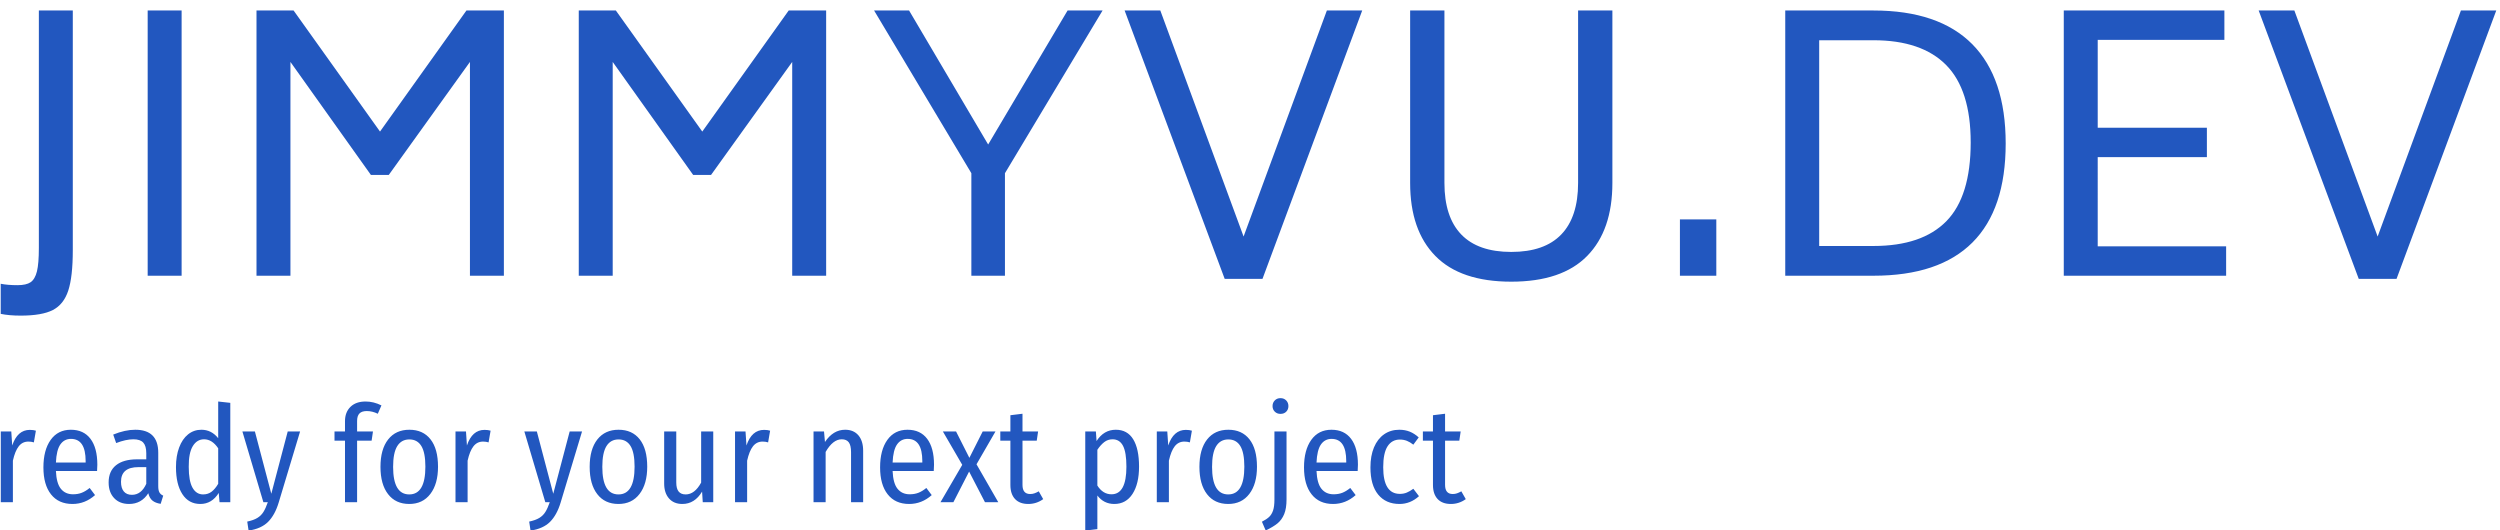 <svg xmlns="http://www.w3.org/2000/svg" version="1.1" xmlns:xlink="http://www.w3.org/1999/xlink" xmlns:svgjs="http://svgjs.dev/svgjs" width="1000" height="212" viewBox="0 0 1000 212"><g transform="matrix(1,0,0,1,-0.606,0.119)"><svg viewBox="0 0 396 84" data-background-color="#ffffff" preserveAspectRatio="xMidYMid meet" height="212" width="1000" xmlns="http://www.w3.org/2000/svg" xmlns:xlink="http://www.w3.org/1999/xlink"><defs></defs><g id="tight-bounds" transform="matrix(1,0,0,1,0.24,-0.047)"><svg viewBox="0 0 395.52 84.094" height="84.094" width="395.52"><g><svg viewBox="0 0 395.52 84.094" height="84.094" width="395.52"><g><svg viewBox="0 0 395.52 84.094" height="84.094" width="395.52"><g><svg viewBox="0 0 395.52 84.094" height="84.094" width="395.52"><g><svg viewBox="0 0 395.52 51.686" height="51.686" width="395.52"><g transform="matrix(1,0,0,1,0,0)"><svg width="395.52" viewBox="0.4 -37.9 356.6 43.6" height="51.686" data-palette-color="#2257bf"><svg></svg><g class="undefined-text-0" data-fill-palette-color="primary" id="text-0"><path d="M3.25 5.7c-1.1 0-2.05-0.083-2.85-0.25v0-4.3c0.667 0.133 1.467 0.2 2.4 0.2v0c0.833 0 1.457-0.14 1.87-0.42 0.42-0.287 0.723-0.807 0.91-1.56 0.18-0.747 0.27-1.853 0.27-3.32v0-33.95h4.85v34.25c0 2.533-0.217 4.46-0.65 5.78-0.433 1.313-1.167 2.237-2.2 2.77-1.033 0.533-2.567 0.8-4.6 0.8zM21.4 0v-37.9h4.85v37.9zM66.95-37.9h5.35v37.9h-4.85v-30.55l-11.6 16.15h-2.55l-11.5-16.15v30.55h-4.85v-37.9h5.3l12.35 17.3zM113-37.9h5.35v37.9h-4.85v-30.55l-11.6 16.15h-2.55l-11.5-16.15v30.55h-4.85v-37.9h5.3l12.35 17.3zM157.85-37.9l-13.95 23.25v14.65h-4.8v-14.65l-13.9-23.25h5l11.3 19.15 11.35-19.15zM189.9-37.9h5.05l-14.25 38.35h-5.4l-14.3-38.35h5.1l11.9 32.3zM216.25 0.85c-4.833 0-8.45-1.227-10.85-3.68-2.4-2.447-3.6-5.92-3.6-10.42v0-24.65h4.9v24.65c0 3.233 0.8 5.683 2.4 7.35 1.6 1.667 3.983 2.5 7.15 2.5v0c3.167 0 5.55-0.833 7.15-2.5 1.6-1.667 2.4-4.117 2.4-7.35v0-24.65h4.9v24.65c0 4.5-1.2 7.973-3.6 10.42-2.4 2.453-6.017 3.68-10.85 3.68zM240.35 0v-8.05h5.2v8.05zM268-37.9c6.233 0 10.943 1.607 14.13 4.82 3.18 3.22 4.77 7.947 4.77 14.18v0c0 6.267-1.583 10.983-4.75 14.15-3.167 3.167-7.883 4.75-14.15 4.75v0h-12.6v-37.9zM281.9-19.05c0-5-1.167-8.683-3.5-11.05-2.333-2.367-5.8-3.55-10.4-3.55v0h-7.75v29.4h7.75c4.633 0 8.11-1.183 10.43-3.55 2.313-2.367 3.47-6.117 3.47-11.25zM300.05-4.2h18.35v4.2h-23.2v-37.9h22.95v4.2h-18.1v12.55h15.6v4.2h-15.6zM351.95-37.9h5.05l-14.25 38.35h-5.4l-14.3-38.35h5.1l11.9 32.3z" data-fill-palette-color="primary" fill="#2257bf" opacity="1"></path></g></svg></g></svg></g><g transform="matrix(1,0,0,1,0,63.102)"><svg viewBox="0 0 232.21 20.992" height="20.992" width="232.21"><g transform="matrix(1,0,0,1,0,0)"><svg width="232.21" viewBox="4.05 -38.7 544.74 49.25" height="20.992" data-palette-color="#2257bf"><path d="M14.85-26.9Q16.15-26.9 17.1-26.6L17.1-26.6 16.35-22.25Q15.4-22.55 14.3-22.55L14.3-22.55Q12.1-22.55 10.73-20.8 9.35-19.05 8.55-15.45L8.55-15.45 8.55 0 4.05 0 4.05-26.3 7.95-26.3 8.3-21.1Q10.25-26.9 14.85-26.9L14.85-26.9ZM39.95-13.95Q39.95-12.9 39.85-11.6L39.85-11.6 24.55-11.6Q24.75-7 26.4-4.98 28.05-2.95 30.9-2.95L30.9-2.95Q32.7-2.95 34.12-3.5 35.55-4.05 37.1-5.3L37.1-5.3 39.1-2.65Q35.4 0.65 30.7 0.65L30.7 0.65Q25.55 0.65 22.72-2.93 19.9-6.5 19.9-12.95L19.9-12.95Q19.9-19.4 22.6-23.18 25.3-26.95 30.1-26.95L30.1-26.95Q34.85-26.95 37.4-23.58 39.95-20.2 39.95-13.95L39.95-13.95ZM35.6-14.75L35.6-15.3Q35.6-23.55 30.15-23.55L30.15-23.55Q27.65-23.55 26.2-21.48 24.75-19.4 24.55-14.75L24.55-14.75 35.6-14.75ZM62.6-6Q62.6-4.4 63.05-3.63 63.5-2.85 64.45-2.45L64.45-2.45 63.5 0.6Q61.55 0.3 60.45-0.6 59.34-1.5 58.9-3.35L58.9-3.35Q56.35 0.65 51.75 0.65L51.75 0.65Q48.25 0.65 46.2-1.53 44.15-3.7 44.15-7.35L44.15-7.35Q44.15-11.55 46.9-13.75 49.65-15.95 54.75-15.95L54.75-15.95 58.15-15.95 58.15-18.2Q58.15-20.95 57.02-22.18 55.9-23.4 53.35-23.4L53.35-23.4Q50.6-23.4 46.95-22L46.95-22 45.85-25.15Q50.25-26.95 54.05-26.95L54.05-26.95Q62.6-26.95 62.6-18.4L62.6-18.4 62.6-6ZM52.8-2.75Q56.3-2.75 58.15-6.85L58.15-6.85 58.15-13.05 55.25-13.05Q48.75-13.05 48.75-7.6L48.75-7.6Q48.75-5.25 49.8-4 50.85-2.75 52.8-2.75L52.8-2.75ZM84.89-37.45L89.39-36.95 89.39 0 85.39 0 85.09-3.45Q82.54 0.65 78.24 0.65L78.24 0.65Q73.94 0.65 71.57-3 69.19-6.65 69.19-13.05L69.19-13.05Q69.19-17.2 70.37-20.35 71.54-23.5 73.69-25.23 75.84-26.95 78.64-26.95L78.64-26.95Q82.39-26.95 84.89-23.8L84.89-23.8 84.89-37.45ZM79.29-2.9Q81.09-2.9 82.42-3.9 83.74-4.9 84.89-6.85L84.89-6.85 84.89-20.05Q82.64-23.4 79.64-23.4L79.64-23.4Q76.99-23.4 75.44-20.85 73.89-18.3 73.94-13.15L73.94-13.15Q73.94-7.9 75.34-5.4 76.74-2.9 79.29-2.9L79.29-2.9ZM115.34-26.3L107.39 0.1Q105.99 4.75 103.44 7.3 100.89 9.85 96.19 10.55L96.19 10.55 95.69 7.2Q98.04 6.7 99.44 5.85 100.84 5 101.69 3.65 102.54 2.3 103.34 0L103.34 0 101.69 0 93.89-26.3 98.54-26.3 104.64-3.15 110.74-26.3 115.34-26.3ZM140.14-33.9Q138.29-33.9 137.41-33 136.54-32.1 136.54-30.2L136.54-30.2 136.54-26.3 142.44-26.3 141.94-22.9 136.54-22.9 136.54 0 132.04 0 132.04-22.9 128.14-22.9 128.14-26.3 132.04-26.3 132.04-30.15Q132.04-33.45 134.06-35.45 136.09-37.45 139.69-37.45L139.69-37.45Q142.69-37.45 145.59-36L145.59-36 144.24-32.9Q142.19-33.9 140.14-33.9L140.14-33.9ZM155.98-26.95Q161.03-26.95 163.83-23.4 166.63-19.85 166.63-13.2L166.63-13.2Q166.63-6.8 163.78-3.08 160.93 0.65 155.93 0.65L155.93 0.65Q150.88 0.65 148.06-3 145.23-6.65 145.23-13.15L145.23-13.15Q145.23-19.7 148.08-23.33 150.93-26.95 155.98-26.95L155.98-26.95ZM155.98-23.35Q153.03-23.35 151.48-20.88 149.93-18.4 149.93-13.15L149.93-13.15Q149.93-2.9 155.93-2.9L155.93-2.9Q161.93-2.9 161.93-13.2L161.93-13.2Q161.93-18.45 160.43-20.9 158.93-23.35 155.98-23.35L155.98-23.35ZM183.93-26.9Q185.23-26.9 186.18-26.6L186.18-26.6 185.43-22.25Q184.48-22.55 183.38-22.55L183.38-22.55Q181.18-22.55 179.81-20.8 178.43-19.05 177.63-15.45L177.63-15.45 177.63 0 173.13 0 173.13-26.3 177.03-26.3 177.38-21.1Q179.33-26.9 183.93-26.9L183.93-26.9ZM220.18-26.3L212.23 0.1Q210.83 4.75 208.28 7.3 205.73 9.85 201.03 10.55L201.03 10.55 200.53 7.2Q202.88 6.7 204.28 5.85 205.68 5 206.53 3.65 207.38 2.3 208.18 0L208.18 0 206.53 0 198.73-26.3 203.38-26.3 209.48-3.15 215.58-26.3 220.18-26.3ZM233.77-26.95Q238.82-26.95 241.62-23.4 244.42-19.85 244.42-13.2L244.42-13.2Q244.42-6.8 241.57-3.08 238.72 0.65 233.72 0.65L233.72 0.65Q228.67 0.65 225.85-3 223.02-6.65 223.02-13.15L223.02-13.15Q223.02-19.7 225.87-23.33 228.72-26.95 233.77-26.95L233.77-26.95ZM233.77-23.35Q230.82-23.35 229.27-20.88 227.72-18.4 227.72-13.15L227.72-13.15Q227.72-2.9 233.72-2.9L233.72-2.9Q239.72-2.9 239.72-13.2L239.72-13.2Q239.72-18.45 238.22-20.9 236.72-23.35 233.77-23.35L233.77-23.35ZM268.97-26.3L268.97 0 265.07 0 264.82-3.95Q262.07 0.65 257.47 0.65L257.47 0.65Q254.32 0.65 252.52-1.4 250.72-3.45 250.72-6.95L250.72-6.95 250.72-26.3 255.22-26.3 255.22-7.35Q255.22-5.05 256.1-3.98 256.97-2.9 258.72-2.9L258.72-2.9Q262.07-2.9 264.47-7.3L264.47-7.3 264.47-26.3 268.97-26.3ZM287.87-26.9Q289.17-26.9 290.12-26.6L290.12-26.6 289.37-22.25Q288.42-22.55 287.32-22.55L287.32-22.55Q285.12-22.55 283.74-20.8 282.37-19.05 281.57-15.45L281.57-15.45 281.57 0 277.07 0 277.07-26.3 280.97-26.3 281.32-21.1Q283.27-26.9 287.87-26.9L287.87-26.9ZM318.01-26.95Q321.16-26.95 322.94-24.88 324.71-22.8 324.71-19.15L324.71-19.15 324.71 0 320.21 0 320.21-18.6Q320.21-21.15 319.36-22.28 318.51-23.4 316.76-23.4L316.76-23.4Q313.46-23.4 310.76-18.7L310.76-18.7 310.76 0 306.26 0 306.26-26.3 310.16-26.3 310.51-22.4Q313.56-26.95 318.01-26.95L318.01-26.95ZM351.06-13.95Q351.06-12.9 350.96-11.6L350.96-11.6 335.66-11.6Q335.86-7 337.51-4.98 339.16-2.95 342.01-2.95L342.01-2.95Q343.81-2.95 345.24-3.5 346.66-4.05 348.21-5.3L348.21-5.3 350.21-2.65Q346.51 0.65 341.81 0.65L341.81 0.65Q336.66 0.65 333.84-2.93 331.01-6.5 331.01-12.95L331.01-12.95Q331.01-19.4 333.71-23.18 336.41-26.95 341.21-26.95L341.21-26.95Q345.96-26.95 348.51-23.58 351.06-20.2 351.06-13.95L351.06-13.95ZM346.71-14.75L346.71-15.3Q346.71-23.55 341.26-23.55L341.26-23.55Q338.76-23.55 337.31-21.48 335.86-19.4 335.66-14.75L335.66-14.75 346.71-14.75ZM373.91-26.3L366.86-14.1 374.96 0 370.01 0 364.11-11.4 358.26 0 353.46 0 361.56-13.9 354.36-26.3 359.26-26.3 364.21-16.5 369.16-26.3 373.91-26.3ZM390.01-4.05L391.66-1.15Q389.16 0.65 386.11 0.65L386.11 0.65Q382.91 0.65 381.18-1.2 379.46-3.05 379.46-6.4L379.46-6.4 379.46-22.9 375.71-22.9 375.71-26.3 379.46-26.3 379.46-32.35 383.96-32.9 383.96-26.3 389.76-26.3 389.26-22.9 383.96-22.9 383.96-6.45Q383.96-3.05 386.81-3.05L386.81-3.05Q387.66-3.05 388.38-3.3 389.11-3.55 390.01-4.05L390.01-4.05ZM418.65-26.95Q422.95-26.95 425.13-23.4 427.3-19.85 427.3-13.25L427.3-13.25Q427.3-6.85 424.88-3.1 422.45 0.65 418.1 0.65L418.1 0.65Q414.2 0.65 411.8-2.5L411.8-2.5 411.8 10 407.3 10.55 407.3-26.3 411.25-26.3 411.5-22.75Q414.2-26.95 418.65-26.95L418.65-26.95ZM417.05-2.95Q422.6-2.95 422.6-13.2L422.6-13.2Q422.6-18.55 421.33-20.98 420.05-23.4 417.45-23.4L417.45-23.4Q415.7-23.4 414.35-22.35 413-21.3 411.8-19.5L411.8-19.5 411.8-6.2Q413.85-2.95 417.05-2.95L417.05-2.95ZM444.7-26.9Q446-26.9 446.95-26.6L446.95-26.6 446.2-22.25Q445.25-22.55 444.15-22.55L444.15-22.55Q441.95-22.55 440.57-20.8 439.2-19.05 438.4-15.45L438.4-15.45 438.4 0 433.9 0 433.9-26.3 437.8-26.3 438.15-21.1Q440.1-26.9 444.7-26.9L444.7-26.9ZM460.5-26.95Q465.55-26.95 468.35-23.4 471.15-19.85 471.15-13.2L471.15-13.2Q471.15-6.8 468.3-3.08 465.45 0.65 460.45 0.65L460.45 0.65Q455.4 0.65 452.57-3 449.75-6.65 449.75-13.15L449.75-13.15Q449.75-19.7 452.6-23.33 455.45-26.95 460.5-26.95L460.5-26.95ZM460.5-23.35Q457.55-23.35 456-20.88 454.45-18.4 454.45-13.15L454.45-13.15Q454.45-2.9 460.45-2.9L460.45-2.9Q466.45-2.9 466.45-13.2L466.45-13.2Q466.45-18.45 464.95-20.9 463.45-23.35 460.5-23.35L460.5-23.35ZM482.14-26.3L482.14-1.05Q482.14 2.3 481.27 4.42 480.39 6.55 478.77 7.88 477.14 9.2 474.39 10.5L474.39 10.5 472.99 7.25Q474.74 6.35 475.69 5.45 476.64 4.55 477.14 3.05 477.64 1.55 477.64-0.95L477.64-0.95 477.64-26.3 482.14-26.3ZM479.89-38.7Q481.19-38.7 482.02-37.85 482.84-37 482.84-35.75L482.84-35.75Q482.84-34.5 482.04-33.68 481.24-32.85 479.89-32.85L479.89-32.85Q478.59-32.85 477.77-33.68 476.94-34.5 476.94-35.75L476.94-35.75Q476.94-37 477.77-37.85 478.59-38.7 479.89-38.7L479.89-38.7ZM508.69-13.95Q508.69-12.9 508.59-11.6L508.59-11.6 493.29-11.6Q493.49-7 495.14-4.98 496.79-2.95 499.64-2.95L499.64-2.95Q501.44-2.95 502.87-3.5 504.29-4.05 505.84-5.3L505.84-5.3 507.84-2.65Q504.14 0.65 499.44 0.65L499.44 0.65Q494.29 0.65 491.47-2.93 488.64-6.5 488.64-12.95L488.64-12.95Q488.64-19.4 491.34-23.18 494.04-26.95 498.84-26.95L498.84-26.95Q503.59-26.95 506.14-23.58 508.69-20.2 508.69-13.95L508.69-13.95ZM504.34-14.75L504.34-15.3Q504.34-23.55 498.89-23.55L498.89-23.55Q496.39-23.55 494.94-21.48 493.49-19.4 493.29-14.75L493.29-14.75 504.34-14.75ZM524.09-26.95Q526.19-26.95 527.94-26.25 529.69-25.55 531.29-24.1L531.29-24.1 529.29-21.4Q528.09-22.35 526.89-22.83 525.69-23.3 524.29-23.3L524.29-23.3Q521.34-23.3 519.71-20.8 518.09-18.3 518.09-13L518.09-13Q518.09-3.1 524.29-3.1L524.29-3.1Q525.69-3.1 526.84-3.58 527.99-4.05 529.29-5L529.29-5 531.39-2.25Q528.19 0.65 524.14 0.65L524.14 0.65Q519.09 0.65 516.21-2.85 513.34-6.35 513.34-12.95L513.34-12.95Q513.34-17.25 514.66-20.4 515.99-23.55 518.41-25.25 520.84-26.95 524.09-26.95L524.09-26.95ZM547.14-4.05L548.79-1.15Q546.29 0.65 543.24 0.65L543.24 0.65Q540.04 0.65 538.31-1.2 536.59-3.05 536.59-6.4L536.59-6.4 536.59-22.9 532.84-22.9 532.84-26.3 536.59-26.3 536.59-32.35 541.09-32.9 541.09-26.3 546.89-26.3 546.39-22.9 541.09-22.9 541.09-6.45Q541.09-3.05 543.94-3.05L543.94-3.05Q544.79-3.05 545.51-3.3 546.24-3.55 547.14-4.05L547.14-4.05Z" opacity="1" transform="matrix(1,0,0,1,0,0)" fill="#2257bf" class="undefined-text-1" data-fill-palette-color="secondary" id="text-1"></path></svg></g></svg></g></svg></g></svg></g></svg></g></svg><rect width="395.52" height="84.094" fill="none" stroke="none" visibility="hidden"></rect></g></svg></g></svg>